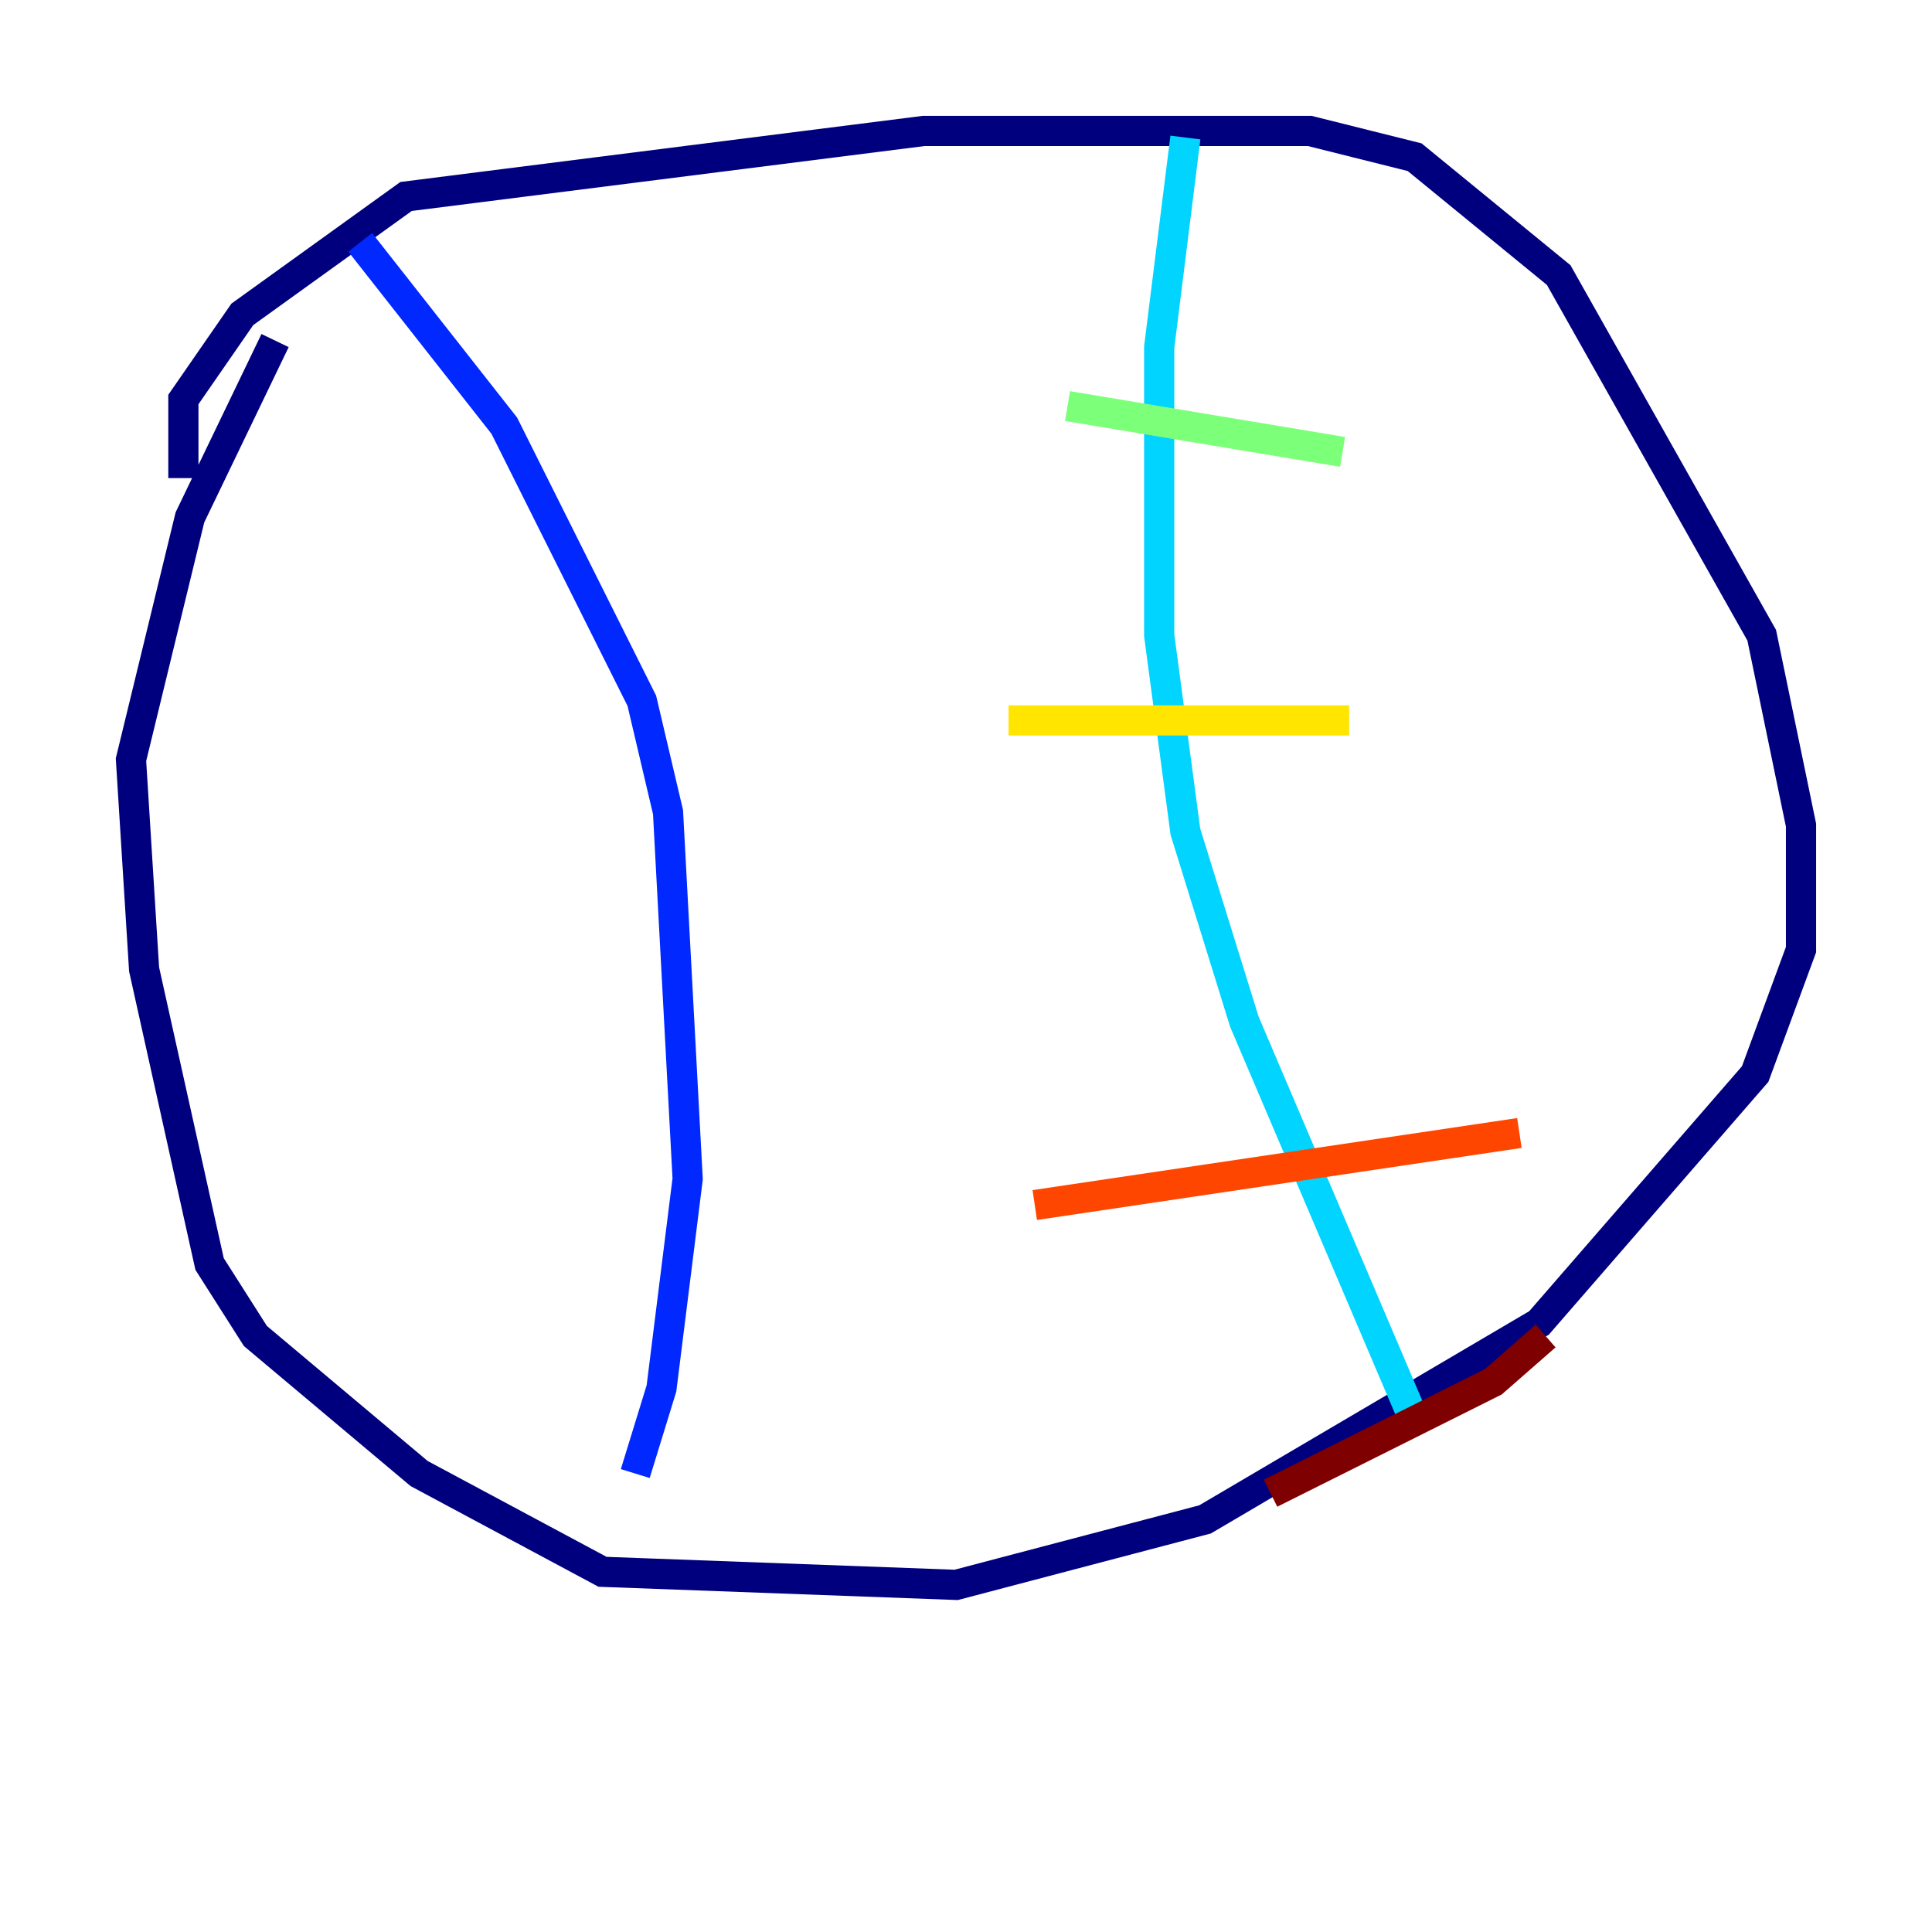 <?xml version="1.0" encoding="utf-8" ?>
<svg baseProfile="tiny" height="128" version="1.2" viewBox="0,0,128,128" width="128" xmlns="http://www.w3.org/2000/svg" xmlns:ev="http://www.w3.org/2001/xml-events" xmlns:xlink="http://www.w3.org/1999/xlink"><defs /><polyline fill="none" points="12.149,31.675 12.149,26.468 16.054,20.827 26.902,13.017 61.18,8.678 86.78,8.678 93.722,10.414 103.268,18.224 116.719,42.088 119.322,54.671 119.322,62.915 116.285,71.159 101.966,87.647 79.837,100.664 63.349,105.003 39.919,104.136 27.77,97.627 16.922,88.515 13.885,83.742 9.546,64.217 8.678,50.332 12.583,34.278 18.224,22.563" stroke="#00007f" stroke-width="2" /><polyline fill="none" points="23.864,16.054 33.41,28.203 42.522,46.427 44.258,53.803 45.559,78.102 43.824,91.986 42.088,97.627" stroke="#0028ff" stroke-width="2" /><polyline fill="none" points="78.536,9.112 76.8,22.997 76.8,42.088 78.536,55.105 82.441,67.688 93.722,94.156" stroke="#00d4ff" stroke-width="2" /><polyline fill="none" points="70.725,26.902 88.949,29.939" stroke="#7cff79" stroke-width="2" /><polyline fill="none" points="66.82,47.729 89.383,47.729" stroke="#ffe500" stroke-width="2" /><polyline fill="none" points="68.556,79.837 100.664,75.064" stroke="#ff4600" stroke-width="2" /><polyline fill="none" points="84.176,98.929 98.929,91.552 102.4,88.515" stroke="#7f0000" stroke-width="2" /></svg>